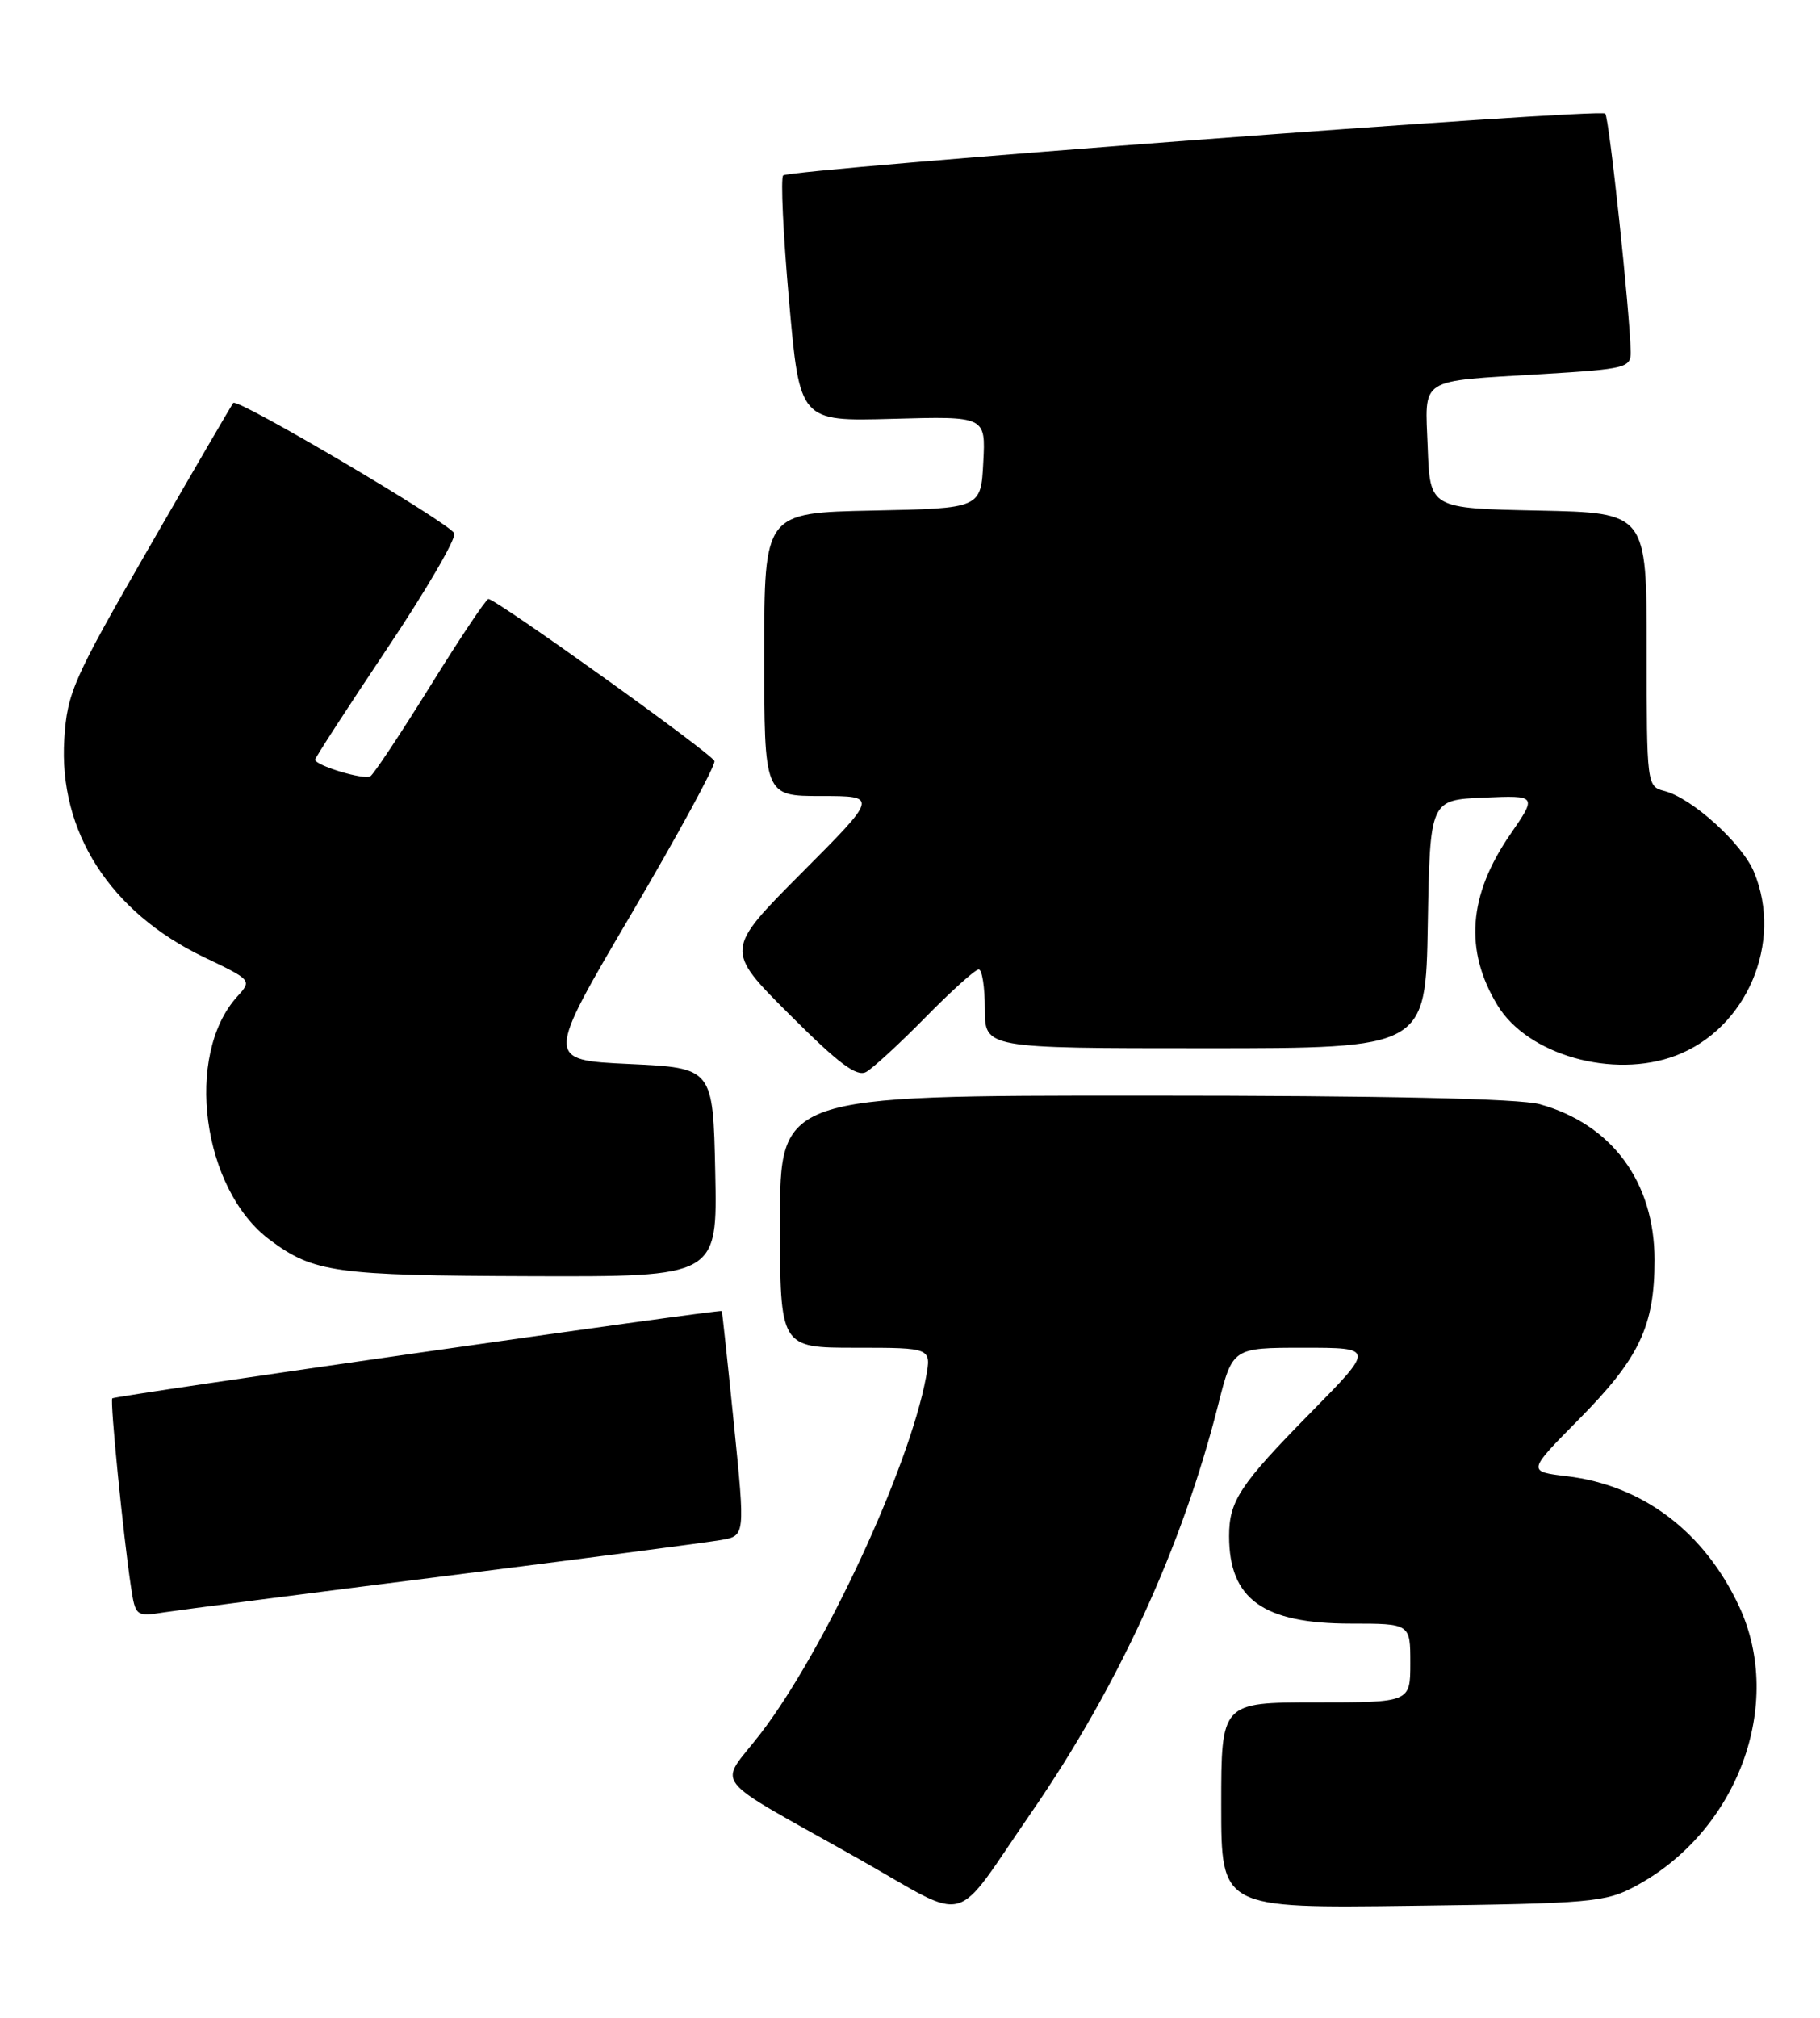 <?xml version="1.0" encoding="UTF-8" standalone="no"?>
<!DOCTYPE svg PUBLIC "-//W3C//DTD SVG 1.1//EN" "http://www.w3.org/Graphics/SVG/1.1/DTD/svg11.dtd" >
<svg xmlns="http://www.w3.org/2000/svg" xmlns:xlink="http://www.w3.org/1999/xlink" version="1.1" viewBox="0 0 231 256">
 <g >
 <path fill="currentColor"
d=" M 130.88 230.00 C 141.90 214.02 150.06 196.25 154.61 178.25 C 156.44 171.00 156.44 171.00 165.45 171.00 C 174.46 171.00 174.46 171.00 166.34 179.25 C 157.38 188.36 156.00 190.44 156.00 194.89 C 156.00 202.90 160.31 206.00 171.45 206.00 C 179.00 206.00 179.00 206.00 179.00 211.00 C 179.00 216.00 179.00 216.00 167.00 216.00 C 155.00 216.00 155.00 216.00 155.00 229.06 C 155.00 242.13 155.00 242.13 179.25 241.81 C 201.89 241.52 203.77 241.36 207.55 239.33 C 220.54 232.38 226.53 216.26 220.74 203.83 C 216.32 194.35 208.50 188.44 198.86 187.30 C 193.85 186.70 193.85 186.70 200.38 180.10 C 208.07 172.33 210.00 168.27 210.00 159.87 C 210.00 149.98 204.59 142.64 195.42 140.10 C 192.86 139.39 175.47 139.01 145.25 139.01 C 99.00 139.00 99.00 139.00 99.00 155.00 C 99.00 171.00 99.00 171.00 108.61 171.00 C 118.22 171.00 118.22 171.00 117.53 174.75 C 115.40 186.23 104.60 209.47 96.54 219.95 C 91.17 226.93 89.59 224.91 109.00 235.86 C 123.43 244.01 120.70 244.74 130.88 230.00 Z  M 56.50 199.97 C 74.10 197.75 89.87 195.69 91.54 195.39 C 94.58 194.86 94.58 194.86 93.15 180.68 C 92.36 172.88 91.67 166.43 91.61 166.34 C 91.44 166.08 14.57 177.09 14.25 177.42 C 13.94 177.73 15.65 194.91 16.62 201.32 C 17.19 205.08 17.26 205.13 20.85 204.57 C 22.86 204.26 38.90 202.19 56.50 199.97 Z  M 90.78 148.75 C 90.50 135.50 90.50 135.50 79.87 135.00 C 69.23 134.50 69.23 134.50 80.11 116.00 C 86.09 105.83 90.85 97.08 90.68 96.56 C 90.38 95.63 62.99 76.01 61.99 76.00 C 61.70 76.00 58.39 80.95 54.63 87.01 C 50.87 93.06 47.44 98.23 47.01 98.49 C 46.20 99.00 40.00 97.12 40.00 96.38 C 40.00 96.14 44.08 89.85 49.07 82.39 C 54.07 74.93 57.93 68.31 57.66 67.67 C 57.13 66.40 30.14 50.48 29.61 51.12 C 29.43 51.33 24.62 59.58 18.92 69.47 C 9.27 86.22 8.54 87.86 8.16 93.76 C 7.42 105.53 13.97 115.75 25.94 121.47 C 31.96 124.35 31.99 124.38 30.12 126.43 C 23.37 133.86 25.64 150.90 34.24 157.31 C 39.80 161.46 42.50 161.84 67.28 161.92 C 91.06 162.00 91.06 162.00 90.78 148.75 Z  M 117.47 129.07 C 120.75 125.73 123.79 123.00 124.22 123.00 C 124.65 123.00 125.00 125.25 125.00 128.00 C 125.00 133.00 125.00 133.00 152.97 133.00 C 180.95 133.00 180.95 133.00 181.22 117.25 C 181.50 101.50 181.50 101.50 188.30 101.20 C 195.10 100.91 195.10 100.91 191.67 105.89 C 186.36 113.61 185.84 120.58 190.06 127.54 C 193.89 133.86 204.76 136.93 212.68 133.94 C 221.70 130.53 226.36 119.59 222.62 110.64 C 221.10 107.00 214.75 101.25 211.25 100.36 C 209.03 99.79 209.00 99.59 209.00 82.42 C 209.00 65.06 209.00 65.06 195.25 64.78 C 181.50 64.50 181.50 64.50 181.21 56.83 C 180.87 47.75 179.82 48.43 195.75 47.46 C 206.38 46.82 207.00 46.66 206.97 44.64 C 206.89 39.79 204.24 14.90 203.74 14.41 C 203.05 13.71 100.21 21.46 99.40 22.26 C 99.07 22.60 99.40 29.76 100.15 38.17 C 101.50 53.47 101.50 53.47 113.30 53.14 C 125.11 52.81 125.11 52.81 124.80 58.66 C 124.50 64.50 124.50 64.50 110.75 64.78 C 97.00 65.06 97.00 65.06 97.00 83.03 C 97.00 101.00 97.00 101.00 104.23 101.00 C 111.46 101.00 111.46 101.00 101.74 110.76 C 92.01 120.53 92.01 120.53 100.19 128.70 C 106.42 134.93 108.73 136.67 109.93 136.01 C 110.79 135.53 114.19 132.41 117.47 129.07 Z "/>
</g>
</svg>